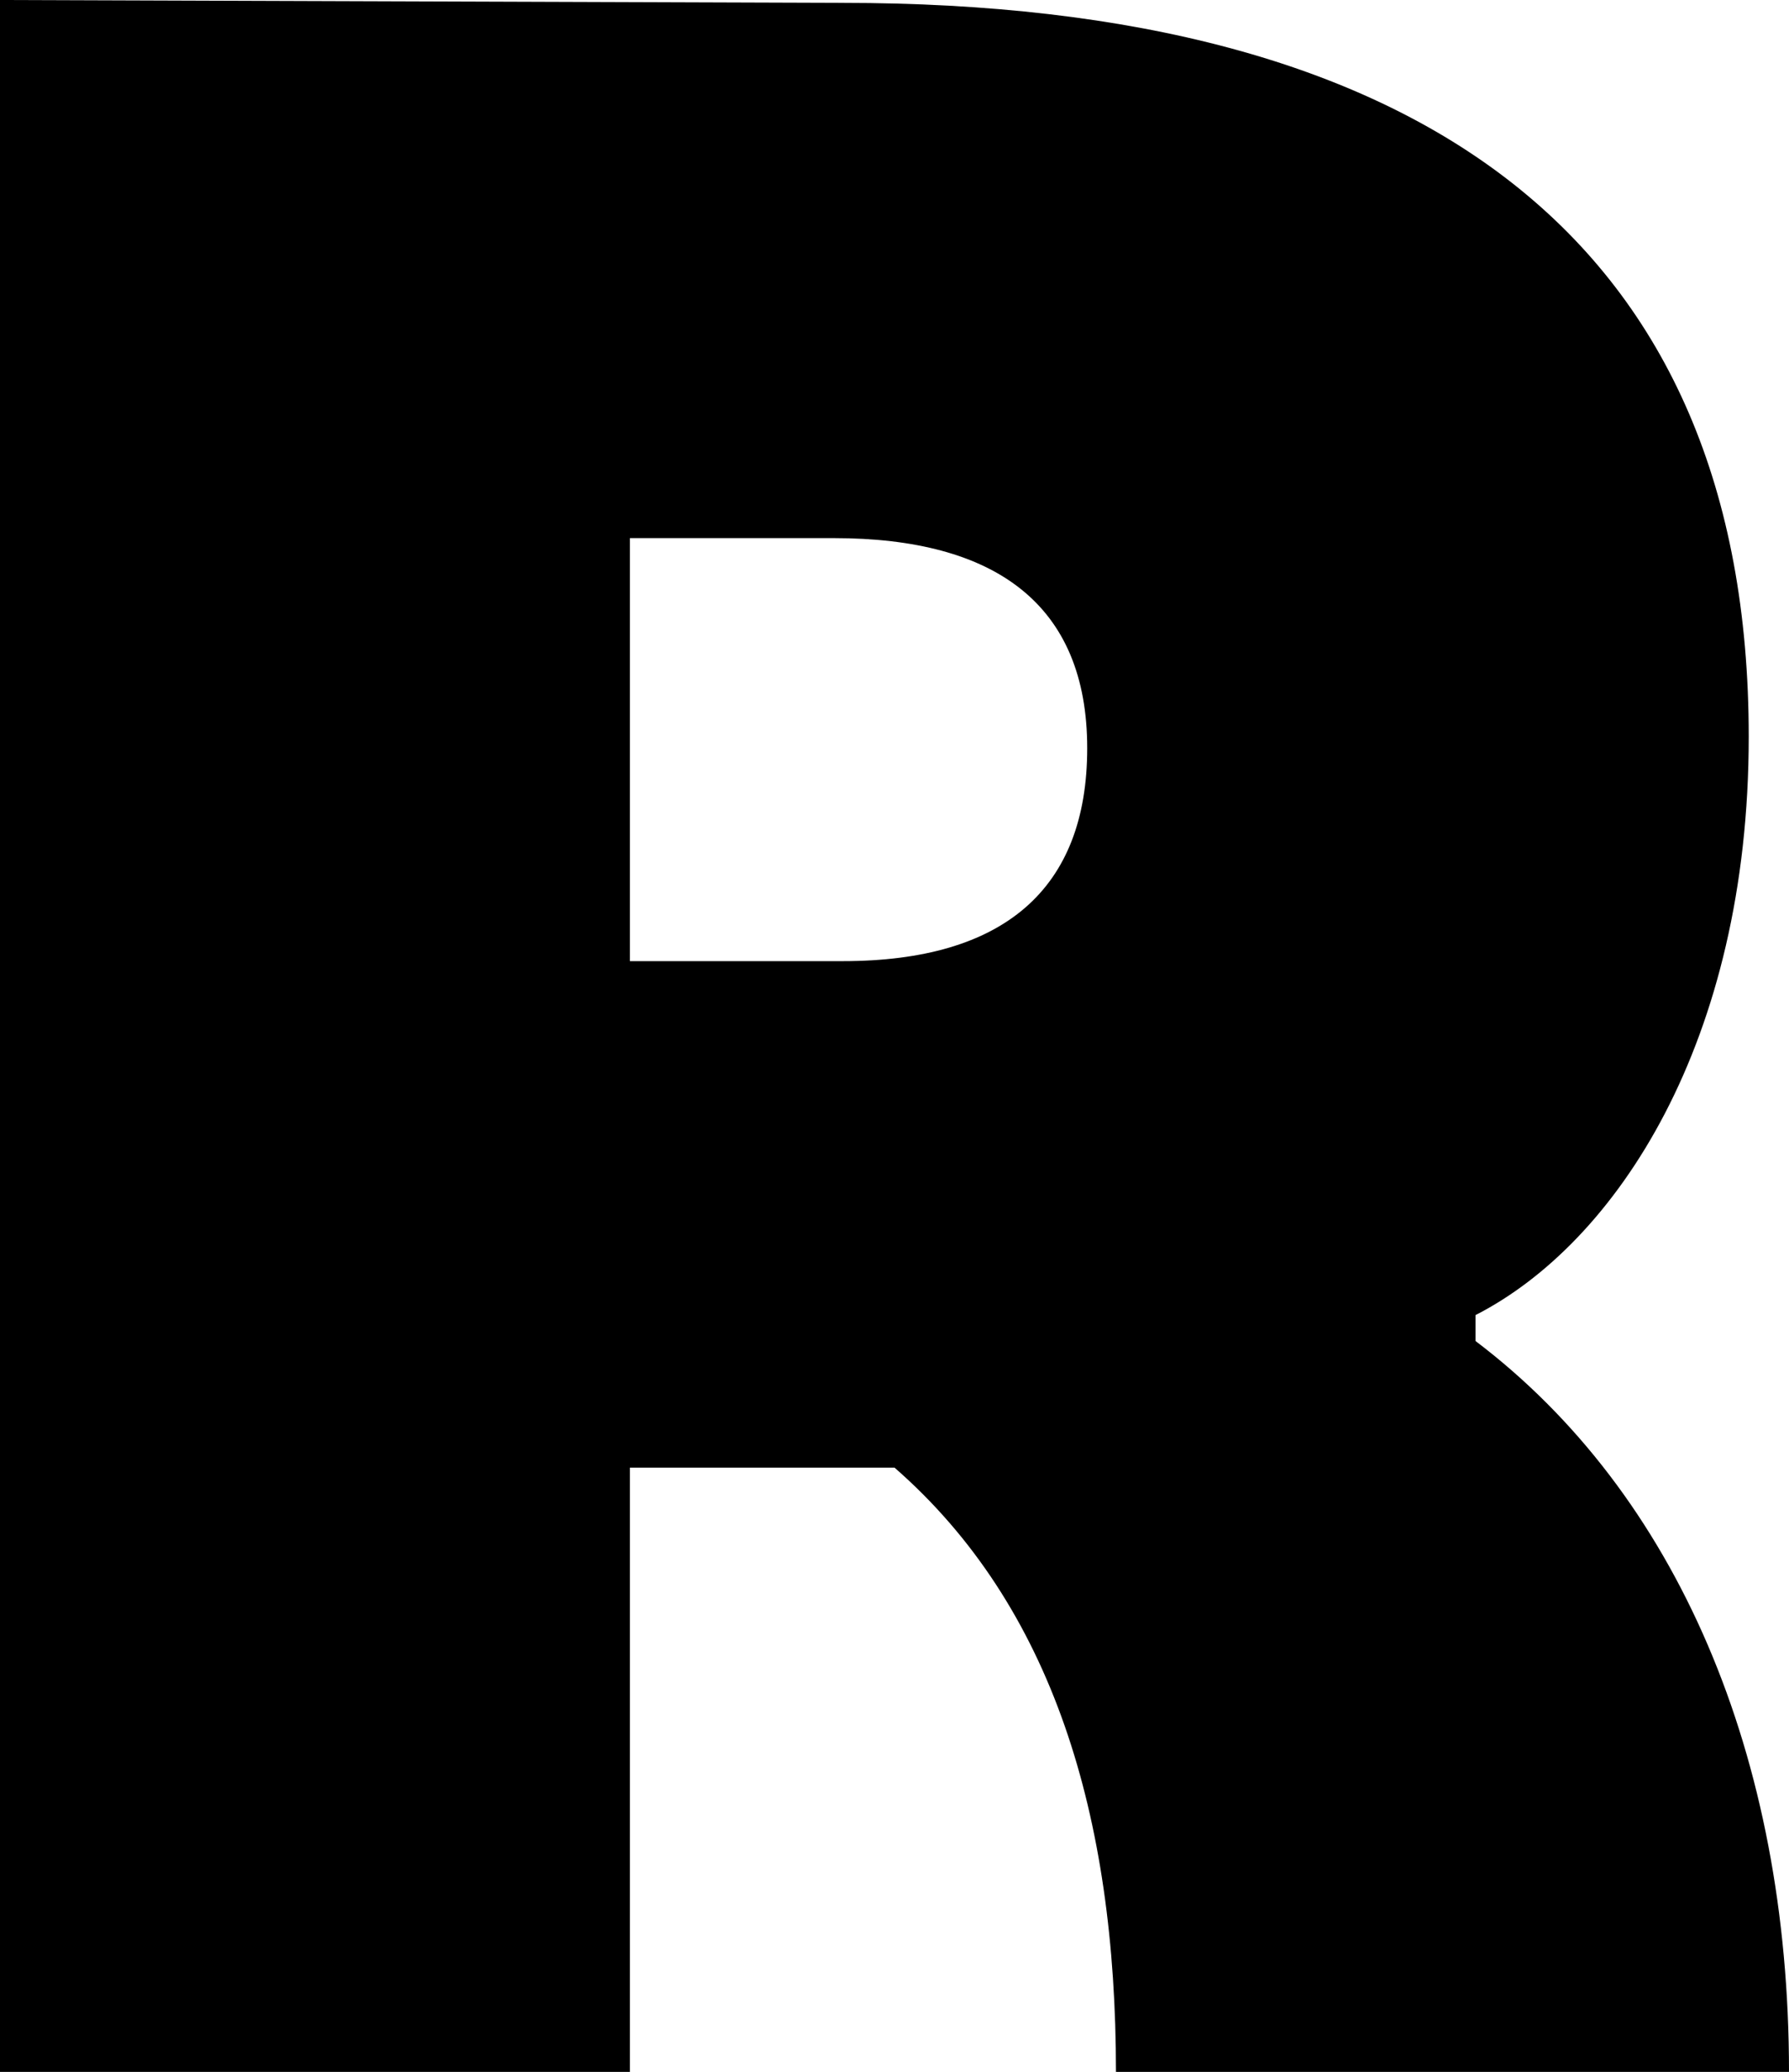 <ns0:svg xmlns:ns0="http://www.w3.org/2000/svg" viewBox="69 0 622 720" xml:space="preserve" width="622" height="720"><ns0:path d="M457 0H691C691 110 652 201 582 254V263C631 288 677 358 677 464C677 636 564 719 362 719L69 720V0H288V210H380C435 162 457 89 457 0ZM288 386V533H359C415 533 447 510 447 460C447 411 418 386 362 386Z" fill="black" transform="translate(0, 720) scale(1, -1)" /></ns0:svg>